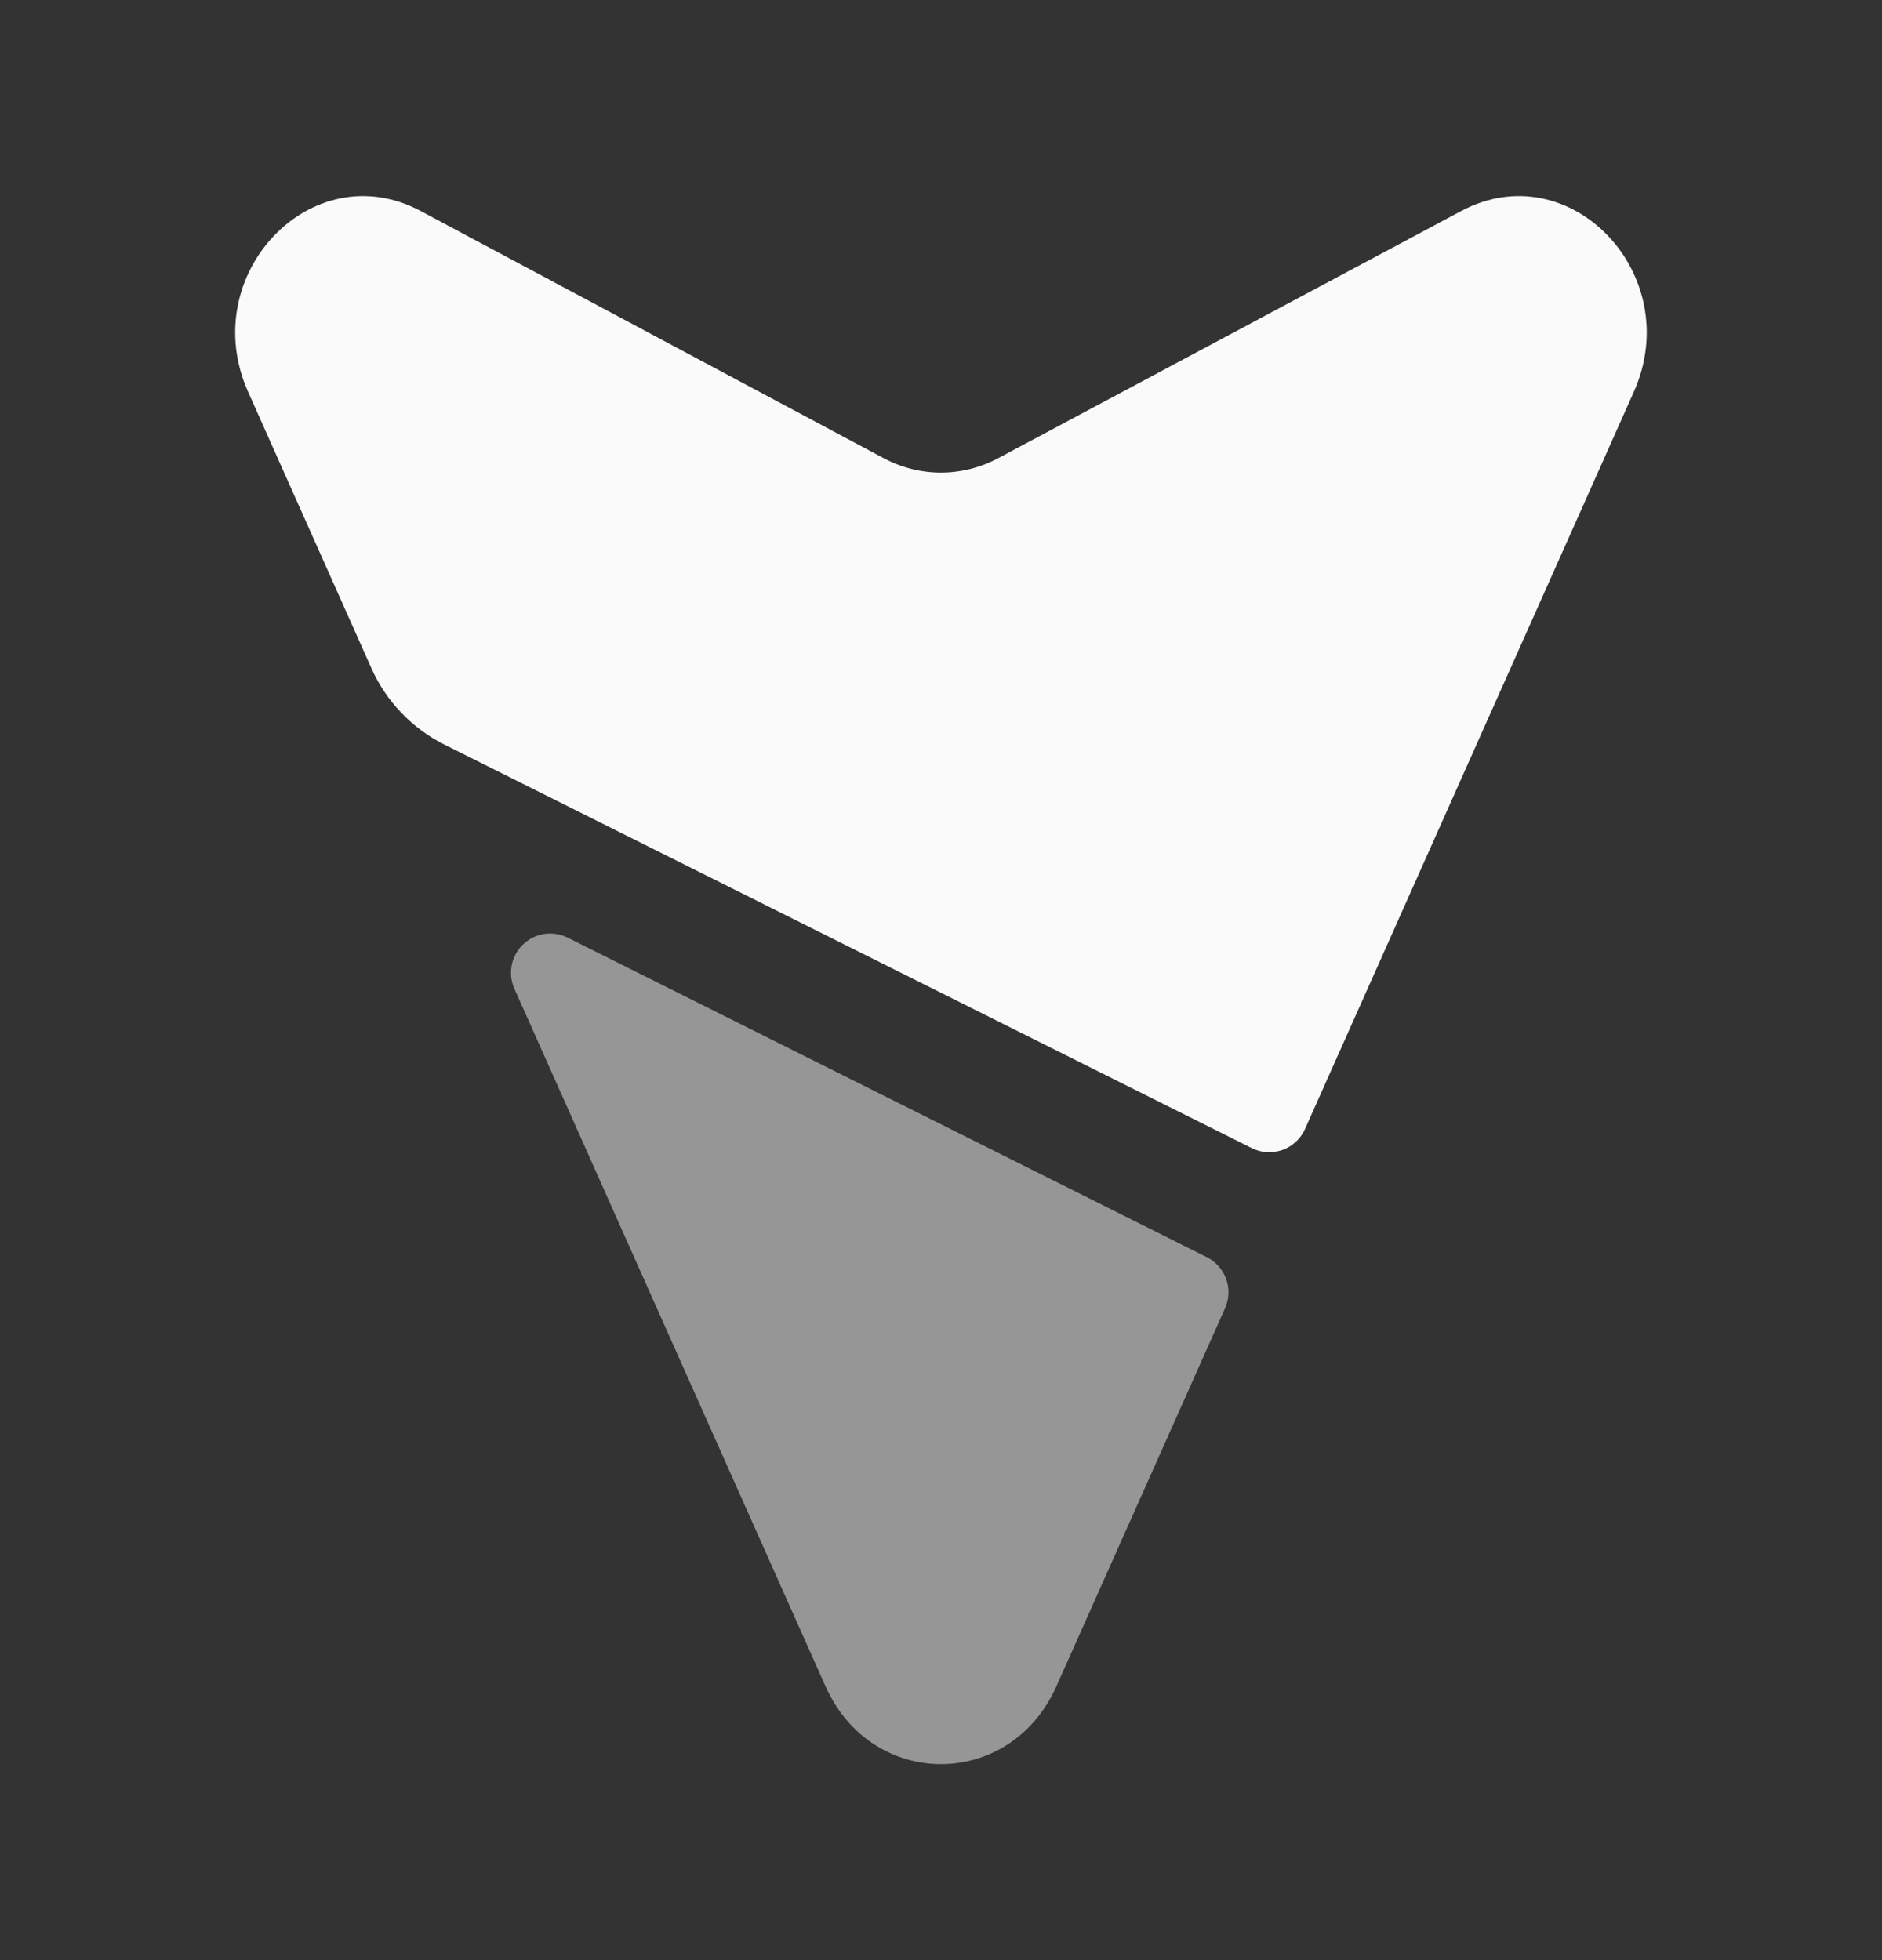 <svg width="24" height="25" viewBox="0 0 24 25" fill="none" xmlns="http://www.w3.org/2000/svg">
<rect x="0" y="0" width="24" height="25" fill="#333333" stroke="none"/>
<path d="M15.962 14.643C16.022 14.673 16.088 14.691 16.155 14.695C16.223 14.699 16.29 14.689 16.354 14.667C16.417 14.644 16.476 14.609 16.525 14.563C16.575 14.517 16.614 14.462 16.642 14.4L20.835 4.998C21.502 3.502 20.02 1.951 18.633 2.692L12.729 5.844C12.269 6.089 11.729 6.089 11.27 5.844L5.366 2.692C3.979 1.951 2.497 3.502 3.164 4.998L4.736 8.522C4.924 8.945 5.254 9.29 5.668 9.497L15.962 14.643Z" fill="#FAFAFA"/>
<path opacity="0.5" d="M15.389 16.034C15.504 16.091 15.593 16.191 15.636 16.312C15.68 16.433 15.675 16.566 15.623 16.684L13.472 21.507C12.882 22.831 11.117 22.831 10.527 21.507L6.559 12.609C6.517 12.515 6.506 12.41 6.526 12.309C6.546 12.209 6.596 12.116 6.671 12.045C6.745 11.974 6.84 11.928 6.941 11.912C7.043 11.897 7.147 11.913 7.239 11.959L15.389 16.034Z" fill="#FAFAFA"/>
</svg>

